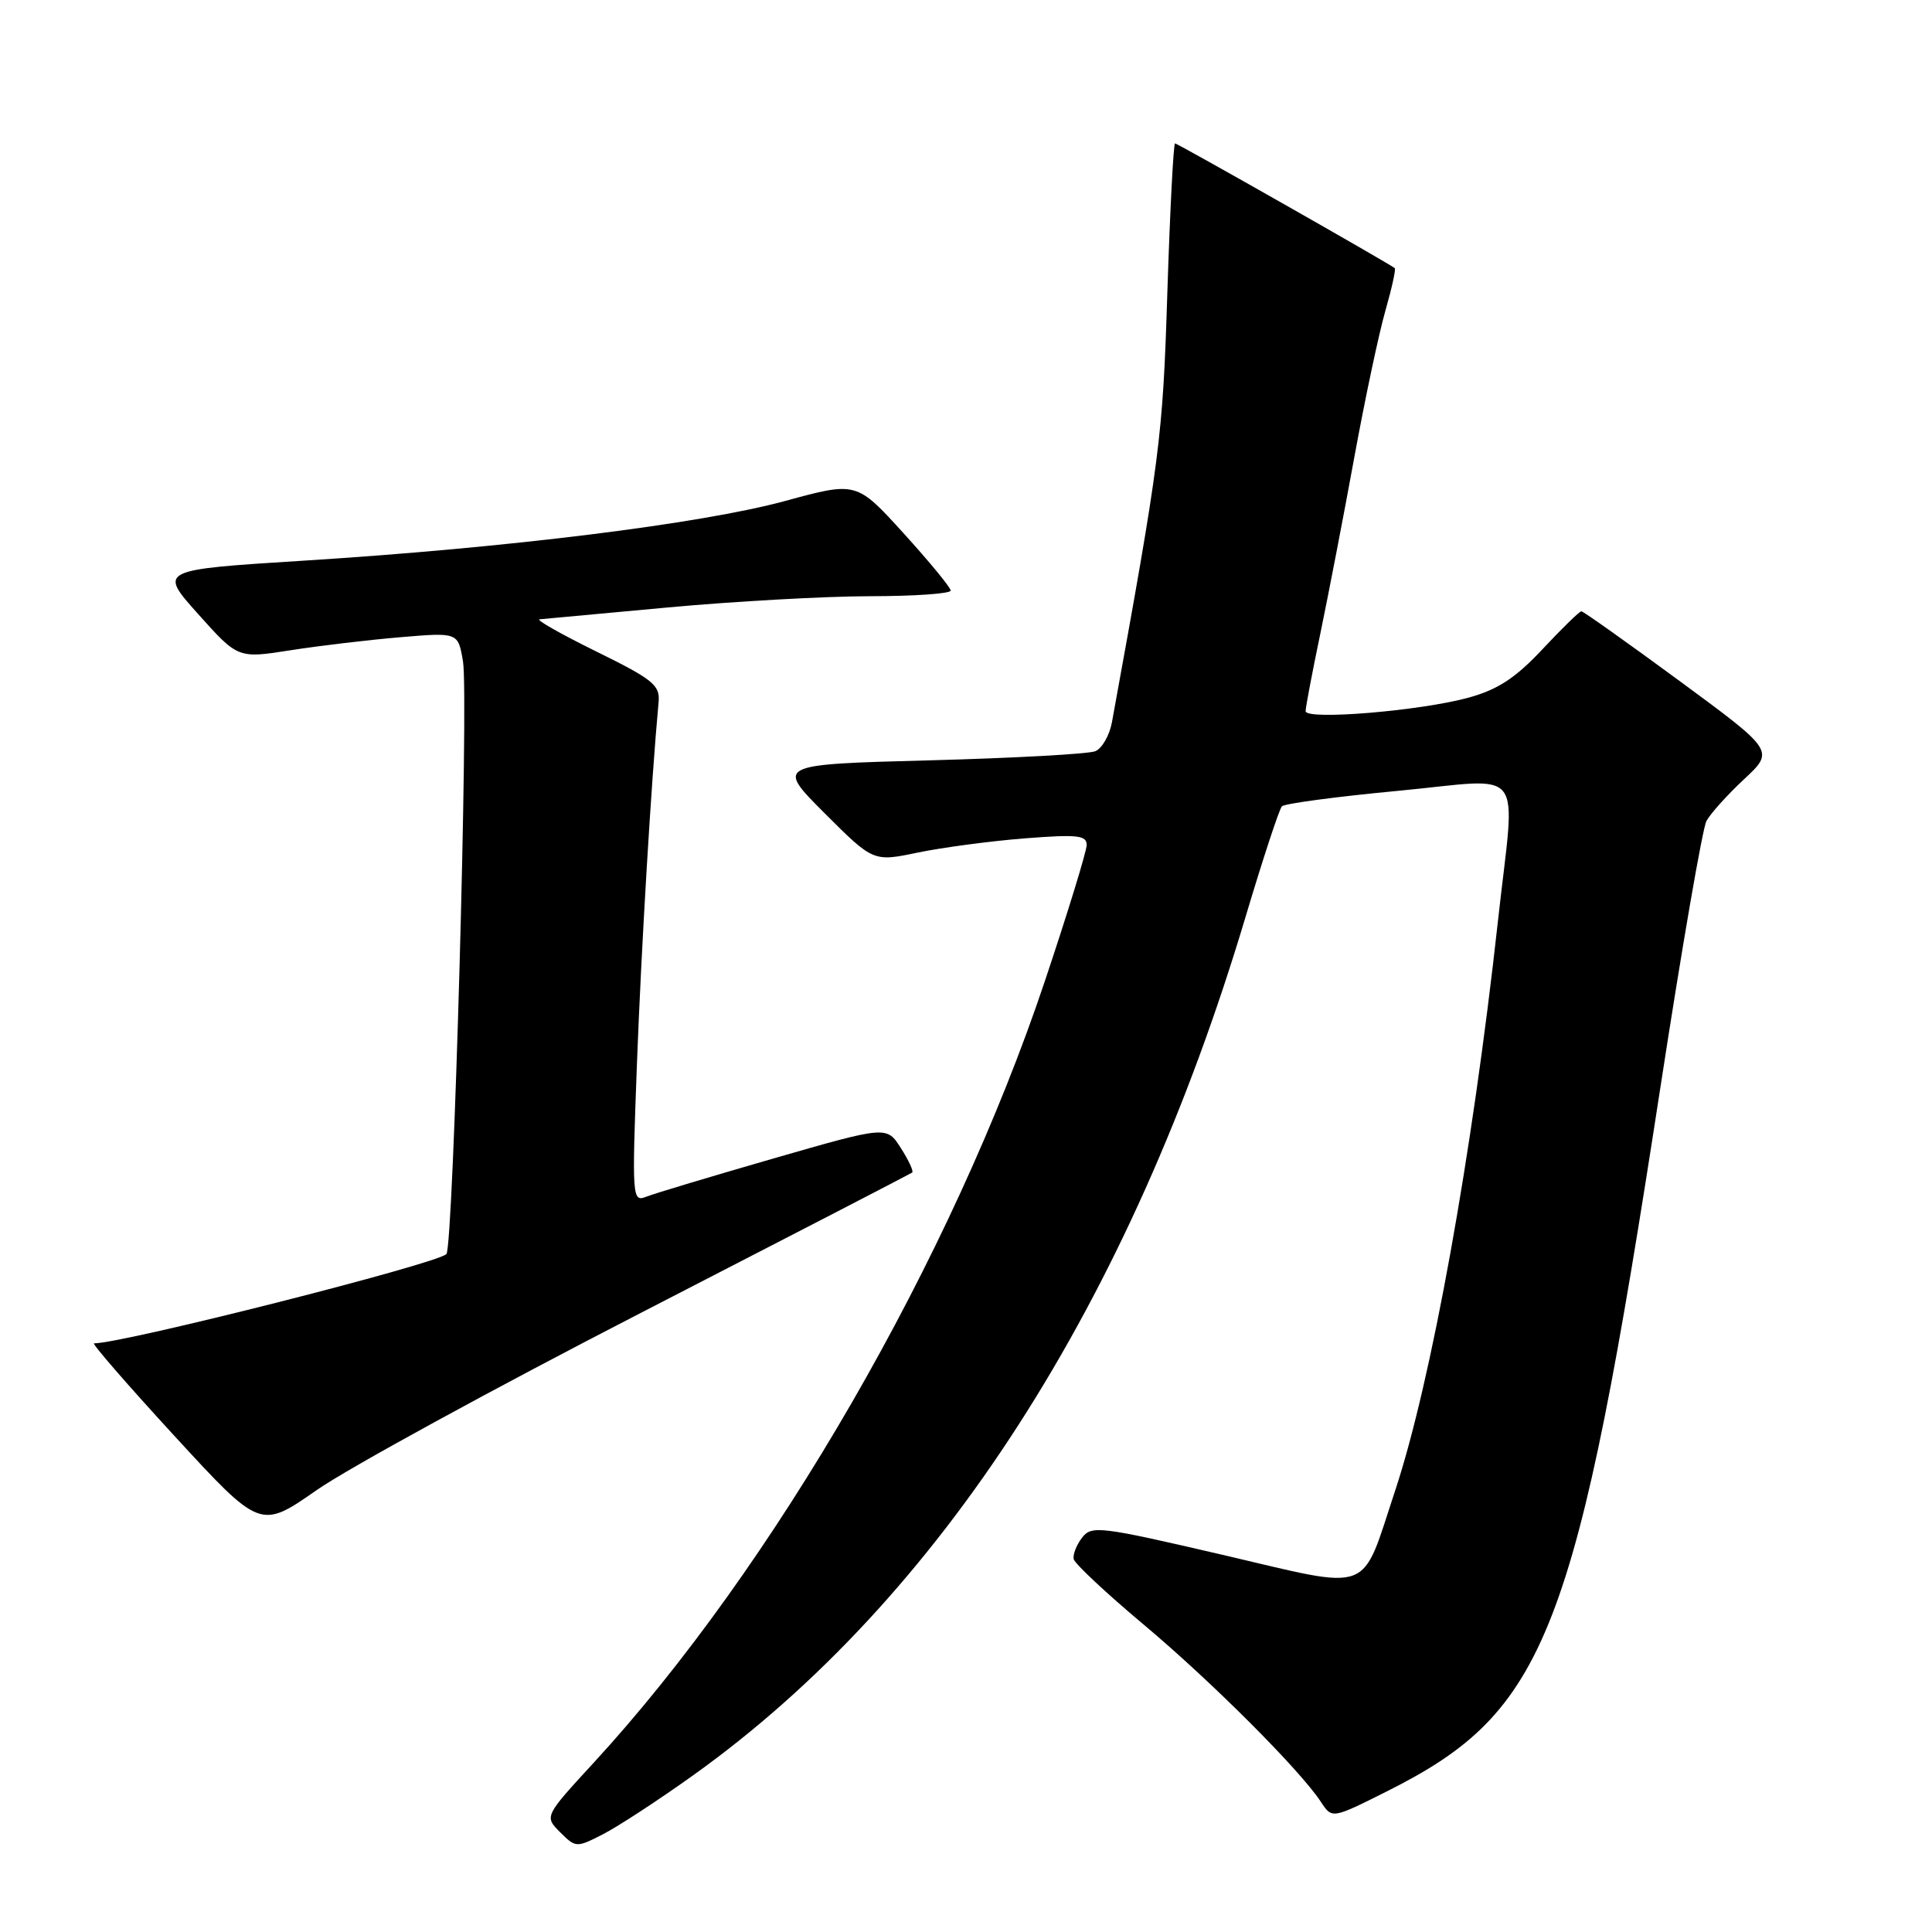 <?xml version="1.0" encoding="UTF-8" standalone="no"?>
<!DOCTYPE svg PUBLIC "-//W3C//DTD SVG 1.1//EN" "http://www.w3.org/Graphics/SVG/1.1/DTD/svg11.dtd" >
<svg xmlns="http://www.w3.org/2000/svg" xmlns:xlink="http://www.w3.org/1999/xlink" version="1.1" viewBox="0 0 256 256">
 <g >
 <path fill="currentColor"
d=" M 91.91 235.19 C 124.53 211.85 149.80 172.57 165.04 121.50 C 167.34 113.80 169.51 107.20 169.86 106.84 C 170.21 106.48 177.14 105.55 185.25 104.79 C 202.49 103.16 200.81 100.98 198.49 122.00 C 195.07 153.08 189.65 183.07 184.87 197.50 C 180.24 211.45 182.18 210.73 161.98 206.02 C 145.72 202.24 144.64 202.11 143.38 203.75 C 142.64 204.71 142.14 205.99 142.27 206.59 C 142.40 207.19 146.55 211.08 151.50 215.23 C 160.52 222.79 172.25 234.53 175.02 238.75 C 176.50 241.01 176.50 241.01 183.76 237.37 C 204.96 226.75 208.83 216.78 220.02 144.03 C 222.85 125.62 225.59 109.77 226.11 108.79 C 226.64 107.81 228.88 105.32 231.10 103.25 C 235.13 99.49 235.13 99.49 222.56 90.24 C 215.65 85.16 209.79 81.00 209.54 81.00 C 209.29 81.00 206.97 83.26 204.39 86.02 C 200.80 89.85 198.49 91.36 194.60 92.44 C 188.20 94.20 173.00 95.46 173.00 94.23 C 173.00 93.73 173.88 89.08 174.96 83.91 C 176.03 78.73 178.07 68.20 179.47 60.50 C 180.88 52.80 182.73 44.09 183.58 41.14 C 184.42 38.20 184.98 35.67 184.81 35.53 C 184.08 34.92 156.04 19.00 155.70 19.00 C 155.49 19.00 155.03 27.89 154.68 38.75 C 154.07 58.08 153.76 60.44 147.34 95.69 C 147.02 97.44 146.02 99.18 145.13 99.54 C 144.23 99.91 134.34 100.45 123.15 100.75 C 102.81 101.29 102.81 101.29 109.26 107.75 C 115.72 114.20 115.72 114.20 121.61 112.97 C 124.85 112.30 131.21 111.45 135.75 111.09 C 142.77 110.54 144.00 110.68 143.99 111.97 C 143.98 112.81 141.49 120.92 138.45 130.00 C 126.17 166.67 102.51 207.66 78.65 233.59 C 72.13 240.68 72.13 240.68 74.22 242.78 C 76.29 244.84 76.38 244.85 79.91 243.04 C 81.88 242.03 87.29 238.50 91.91 235.19 Z  M 85.00 173.92 C 104.53 163.87 120.67 155.52 120.87 155.37 C 121.08 155.21 120.41 153.75 119.37 152.13 C 117.50 149.18 117.50 149.18 102.50 153.50 C 94.25 155.88 86.65 158.16 85.61 158.58 C 83.77 159.30 83.73 158.72 84.40 140.91 C 84.98 125.53 86.29 103.60 87.27 93.00 C 87.47 90.79 86.52 90.02 79.00 86.32 C 74.33 84.02 70.95 82.11 71.50 82.06 C 72.05 82.01 79.70 81.31 88.50 80.49 C 97.30 79.68 109.34 79.01 115.25 79.00 C 121.16 79.00 125.99 78.66 125.97 78.25 C 125.96 77.84 123.14 74.42 119.72 70.65 C 113.49 63.80 113.49 63.80 104.00 66.39 C 92.85 69.42 67.28 72.59 40.25 74.29 C 21.00 75.50 21.00 75.50 26.27 81.38 C 31.53 87.26 31.53 87.26 38.51 86.16 C 42.36 85.56 48.92 84.78 53.10 84.43 C 60.70 83.79 60.70 83.79 61.35 87.65 C 62.12 92.27 60.08 165.21 59.15 166.17 C 57.89 167.47 16.34 178.00 12.46 178.00 C 12.12 178.00 16.94 183.55 23.17 190.33 C 34.50 202.65 34.50 202.65 42.00 197.42 C 46.12 194.55 65.47 183.97 85.00 173.92 Z "/>
</g>
</svg>
